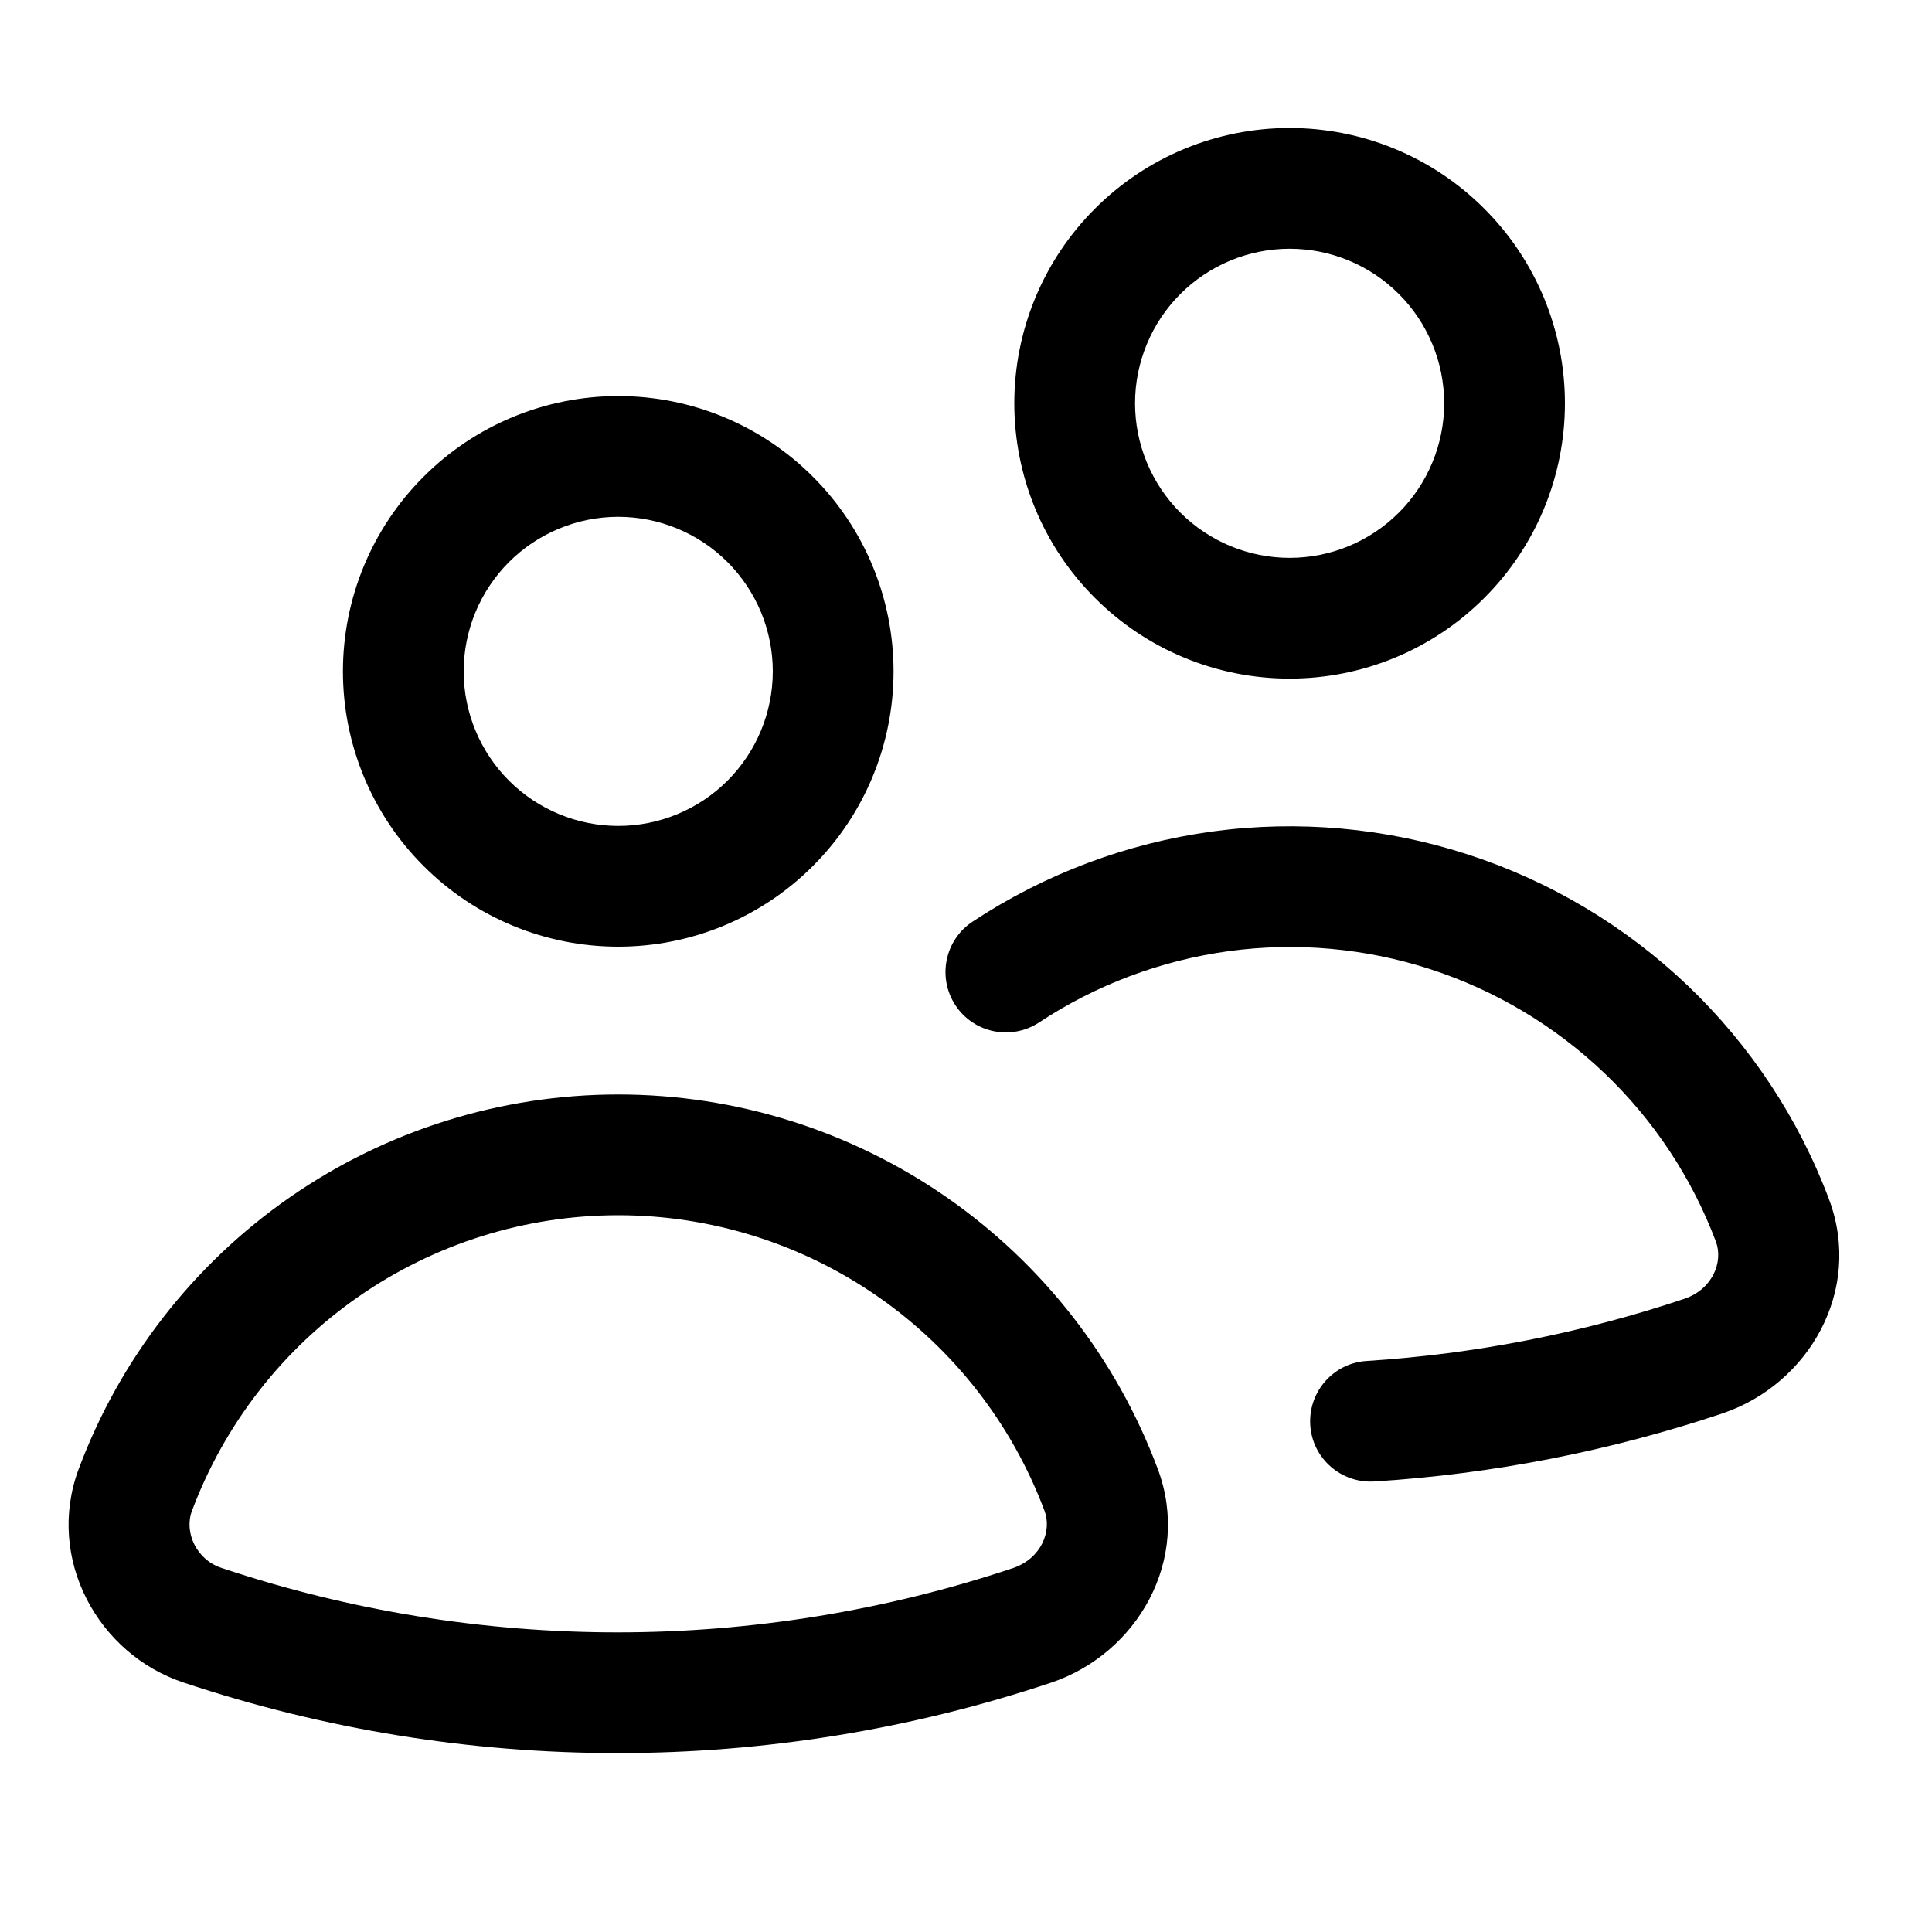 <svg viewBox="0 0 16 16" fill="none" xmlns="http://www.w3.org/2000/svg">
<path fill-rule="evenodd" clip-rule="evenodd" d="M9.068 1.728C9.495 1.3 10.075 1.06 10.68 1.06C11.285 1.06 11.865 1.3 12.292 1.728C12.72 2.155 12.96 2.735 12.96 3.34C12.96 3.945 12.72 4.525 12.292 4.952C11.865 5.38 11.285 5.62 10.68 5.62C10.075 5.62 9.495 5.38 9.068 4.952C8.64 4.525 8.4 3.945 8.4 3.34C8.4 2.735 8.64 2.155 9.068 1.728ZM10.68 2.06C10.341 2.06 10.015 2.195 9.775 2.435C9.535 2.675 9.4 3.001 9.4 3.34C9.4 3.679 9.535 4.005 9.775 4.245C10.015 4.485 10.341 4.62 10.68 4.62C11.02 4.62 11.345 4.485 11.585 4.245C11.825 4.005 11.96 3.679 11.96 3.34C11.96 3.001 11.825 2.675 11.585 2.435C11.345 2.195 11.02 2.06 10.68 2.06ZM5.12 3.28C4.515 3.28 3.935 3.52 3.508 3.948C3.08 4.375 2.84 4.955 2.84 5.56C2.84 6.165 3.08 6.745 3.508 7.172C3.935 7.6 4.515 7.84 5.12 7.84C5.725 7.84 6.305 7.6 6.732 7.172C7.16 6.745 7.4 6.165 7.4 5.56C7.4 4.955 7.16 4.375 6.732 3.948C6.305 3.52 5.725 3.28 5.12 3.28ZM4.215 4.655C4.455 4.415 4.781 4.28 5.12 4.28C5.459 4.28 5.785 4.415 6.025 4.655C6.265 4.895 6.4 5.221 6.4 5.56C6.4 5.899 6.265 6.225 6.025 6.465C5.785 6.705 5.459 6.84 5.12 6.84C4.781 6.84 4.455 6.705 4.215 6.465C3.975 6.225 3.84 5.899 3.84 5.56C3.84 5.221 3.975 4.895 4.215 4.655ZM5.12 9.064C4.148 9.064 3.199 9.361 2.401 9.915C1.602 10.47 0.992 11.255 0.652 12.165L0.652 12.165L0.651 12.167C0.376 12.91 0.813 13.702 1.523 13.935C3.855 14.713 6.377 14.713 8.708 13.934L8.708 13.934L8.711 13.933C9.416 13.693 9.868 12.92 9.589 12.167L9.588 12.165C9.248 11.255 8.638 10.47 7.839 9.915C7.041 9.361 6.092 9.064 5.12 9.064ZM2.971 10.737C3.602 10.299 4.352 10.064 5.12 10.064C5.888 10.064 6.638 10.299 7.269 10.737C7.9 11.175 8.382 11.795 8.651 12.514C8.712 12.68 8.624 12.906 8.39 12.986C6.264 13.696 3.964 13.696 1.838 12.986L1.835 12.985C1.626 12.917 1.524 12.69 1.589 12.514C1.858 11.795 2.34 11.175 2.971 10.737ZM12.155 7.076C11.474 6.855 10.751 6.79 10.041 6.886C9.331 6.983 8.652 7.238 8.054 7.633C7.824 7.785 7.761 8.095 7.913 8.326C8.065 8.556 8.375 8.619 8.606 8.467C9.078 8.155 9.615 7.954 10.176 7.877C10.737 7.801 11.308 7.852 11.847 8.027C12.385 8.202 12.877 8.496 13.287 8.887C13.696 9.277 14.012 9.755 14.211 10.284C14.272 10.45 14.184 10.676 13.95 10.756C13.099 11.041 12.214 11.214 11.318 11.271C11.043 11.288 10.834 11.526 10.851 11.802C10.868 12.077 11.106 12.286 11.382 12.269C12.364 12.207 13.335 12.017 14.269 11.704L14.271 11.703C14.976 11.463 15.428 10.69 15.149 9.937L15.149 9.937L15.148 9.934C14.896 9.263 14.496 8.658 13.978 8.163C13.46 7.669 12.837 7.297 12.155 7.076Z" fill="currentColor"/>
</svg>
